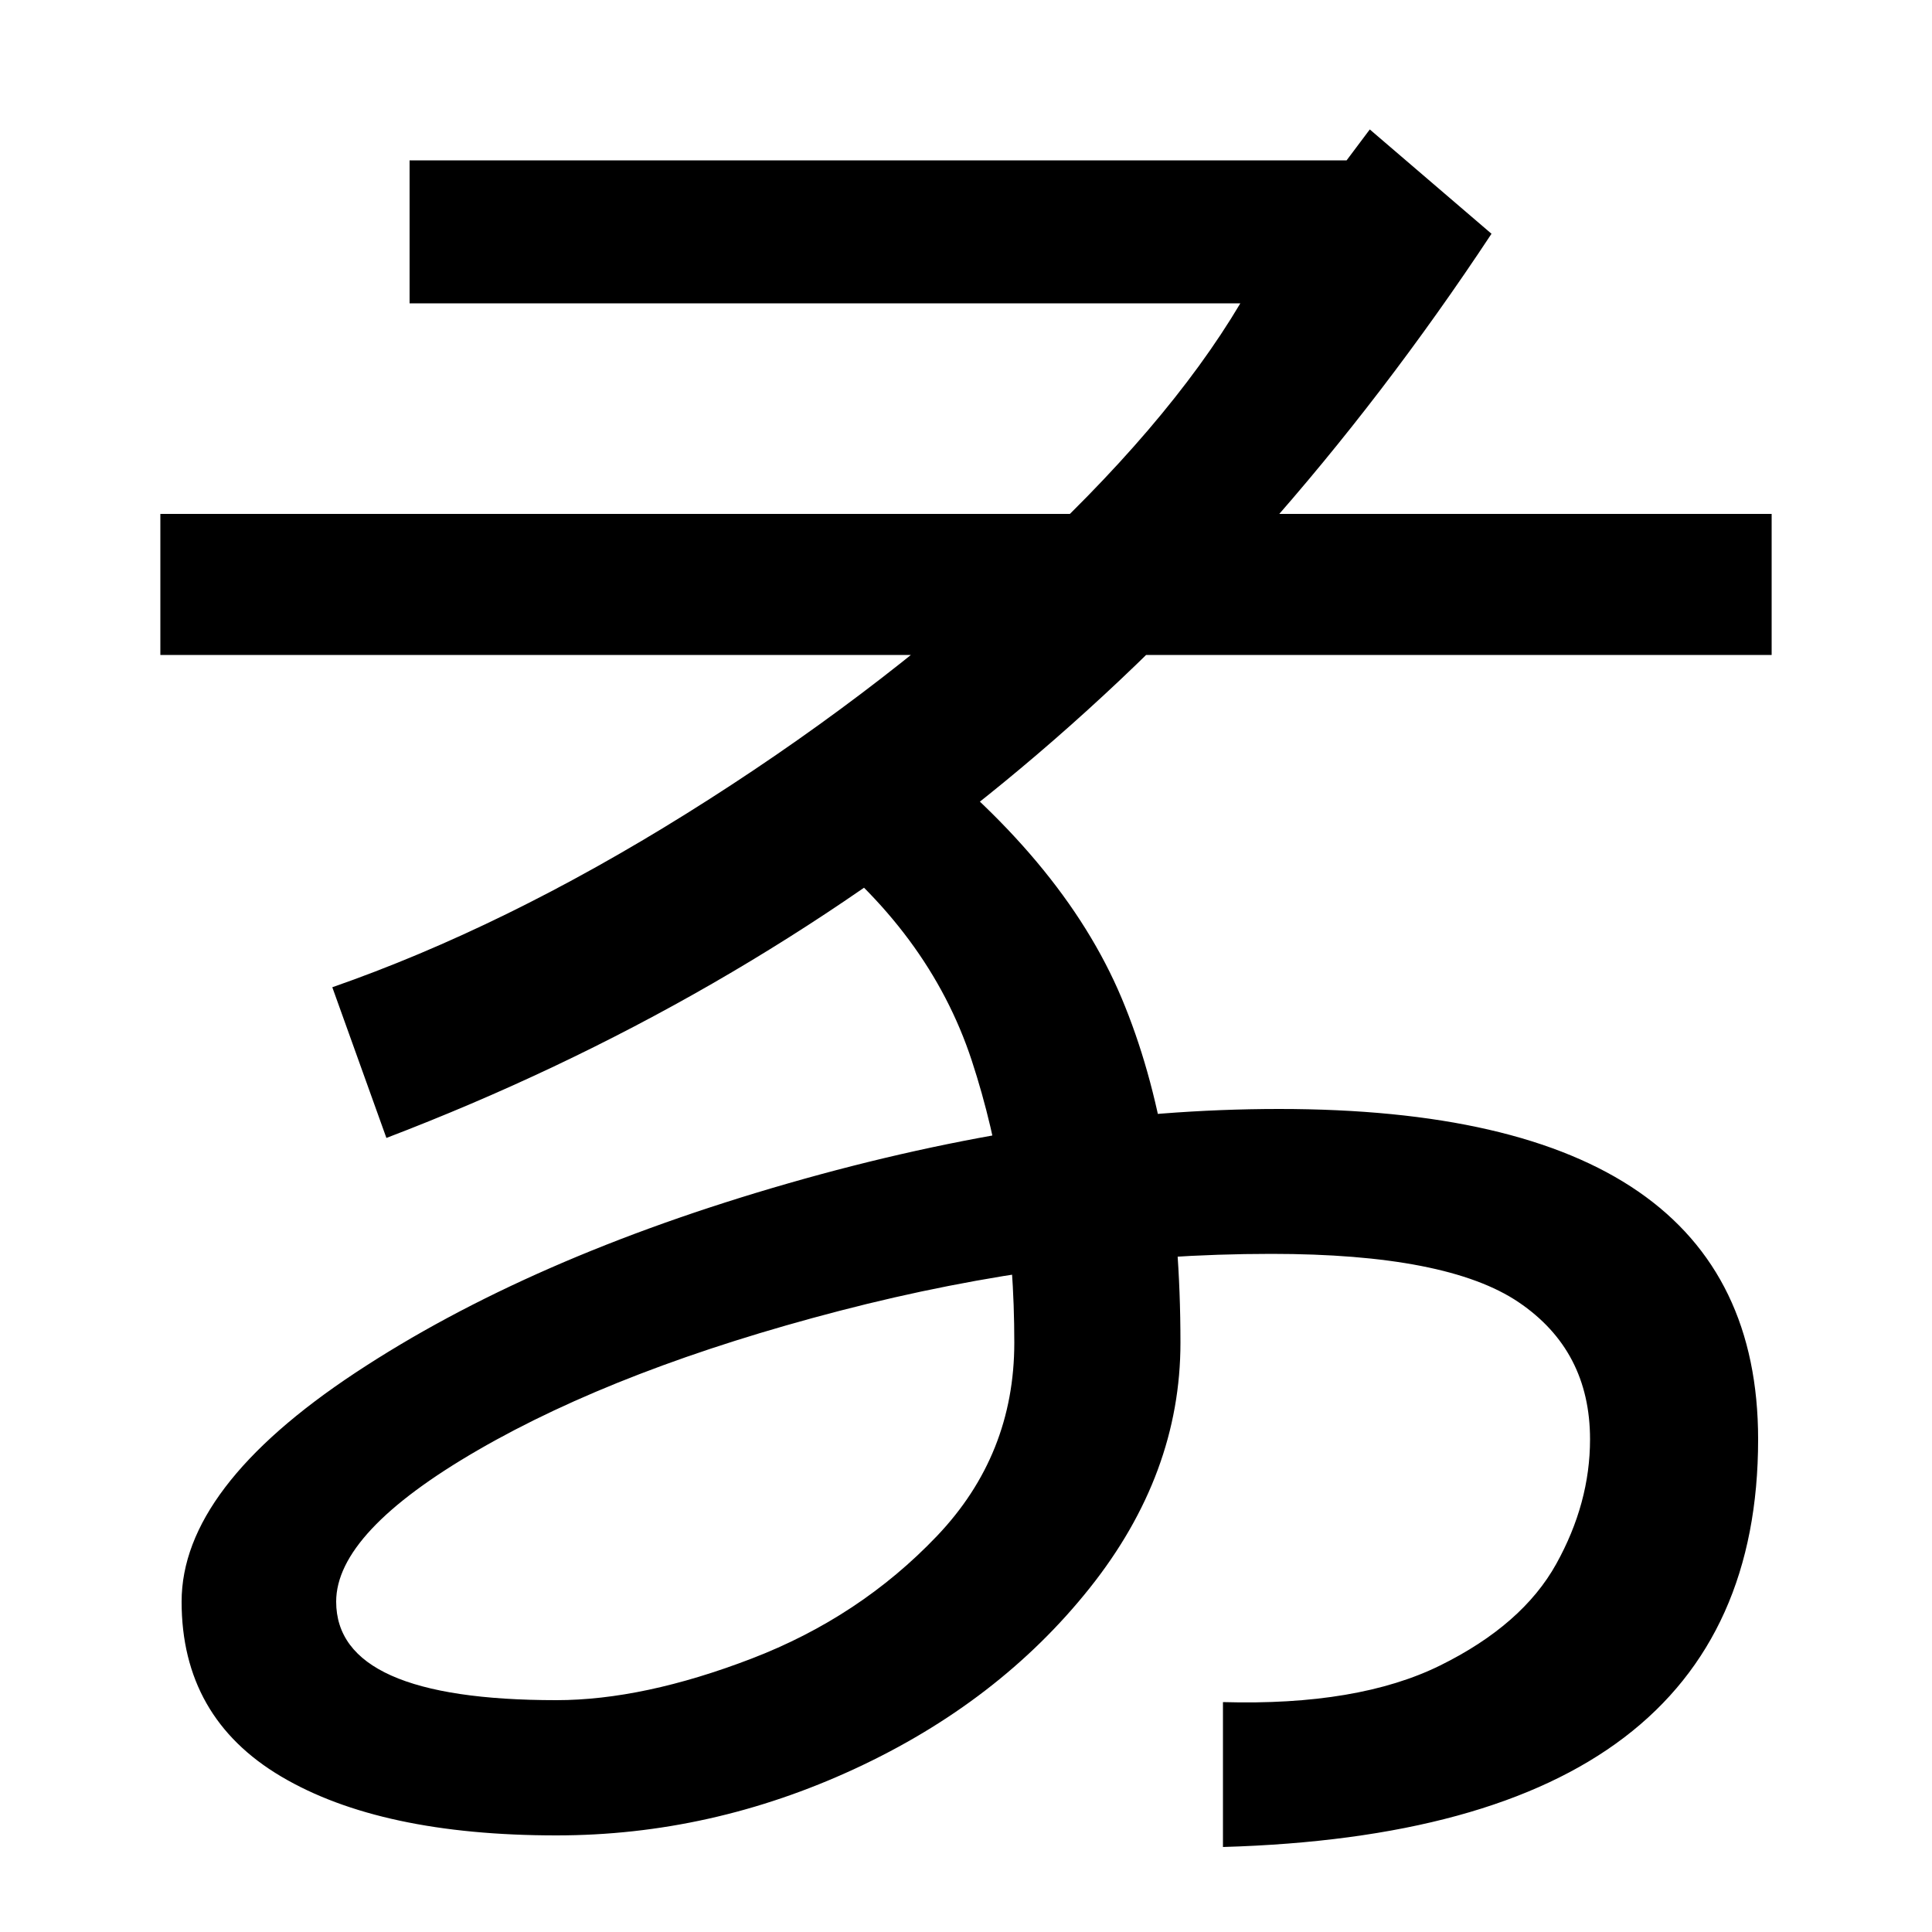<svg xmlns="http://www.w3.org/2000/svg" width="1000" height="1000"><path d="M633 -76Q910 -68 910 135Q910 306 662 306Q542 306 408.0 267.5Q274 229 184.0 169.5Q94 110 94 51Q94 -9 145.5 -39.5Q197 -70 288 -70Q368 -70 442.5 -35.5Q517 -1 564.0 58.0Q611 117 611 185Q611 291 580.5 363.5Q550 436 466 500L417 447Q481 398 503.0 331.0Q525 264 525 185Q525 127 485.0 85.0Q445 43 389.0 21.5Q333 0 288 0Q174 0 174 51Q174 87 247.5 129.5Q321 172 434.5 201.5Q548 231 658 231Q749 231 786.0 206.0Q823 181 823 135Q823 102 805.5 70.5Q788 39 745.5 18.0Q703 -3 633 -1ZM200 291Q378 359 519.5 475.0Q661 591 772 759L709 813L697 797H212V723H642Q604 659 527.0 588.5Q450 518 355.5 459.0Q261 400 172 369ZM83 541H917V614H83Z" transform="translate(0, 880) scale(1,-1)" /></svg>